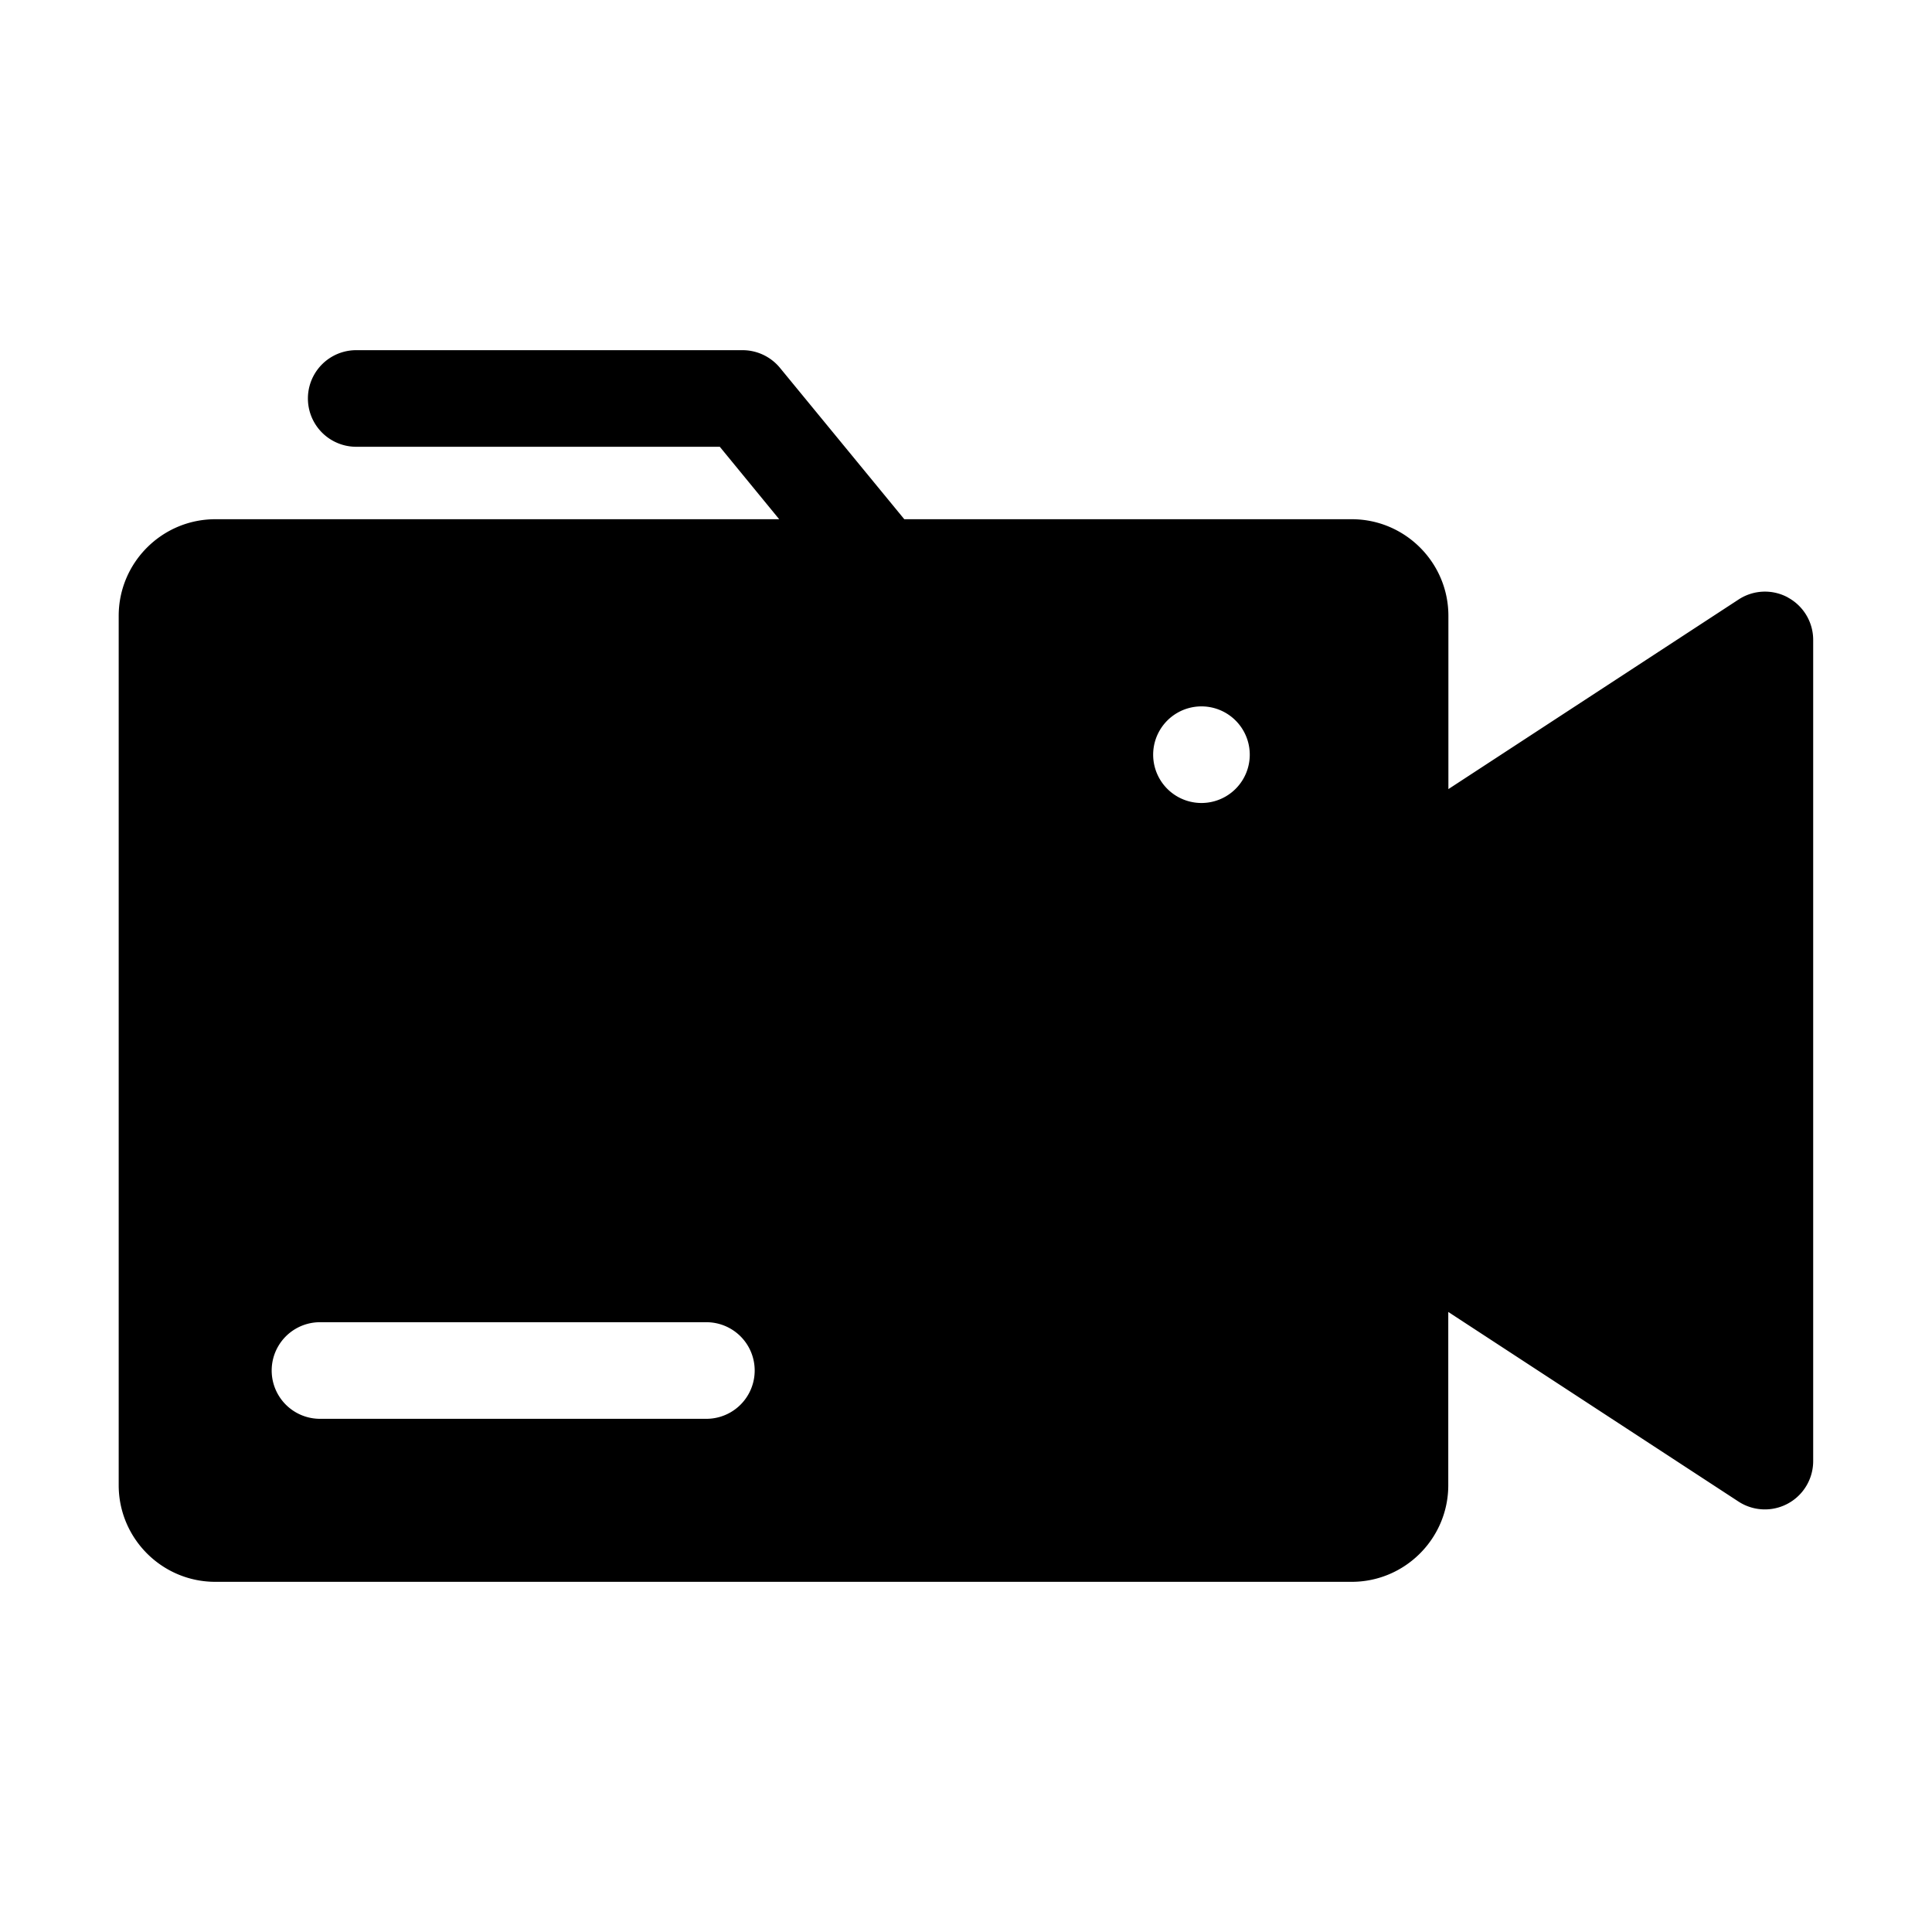 <?xml version="1.0" standalone="no"?><!DOCTYPE svg PUBLIC "-//W3C//DTD SVG 1.1//EN" "http://www.w3.org/Graphics/SVG/1.1/DTD/svg11.dtd"><svg t="1664521243875" class="icon" viewBox="0 0 1024 1024" version="1.1" xmlns="http://www.w3.org/2000/svg" p-id="2092" width="64" height="64" xmlns:xlink="http://www.w3.org/1999/xlink"><path d="M947.648 316.672a25.472 25.472 0 0 0-26.176 1.088l-153.792 100.48V326.4c0-28.224-22.976-51.2-51.2-51.2H479.296l-65.92-80.256A25.728 25.728 0 0 0 393.6 185.6h-204.8a25.6 25.6 0 1 0 0 51.2h192.704l31.488 38.4h-298.88c-28.224 0-51.2 22.976-51.2 51.2v460.8c0 28.224 22.976 51.2 51.2 51.2h602.304c28.224 0 51.2-22.976 51.2-51.2v-91.84l153.792 100.48a25.6 25.6 0 0 0 39.616-21.44V339.2a25.536 25.536 0 0 0-13.44-22.528zM374.4 752h-204.8a25.6 25.6 0 1 1 0-51.2h204.8a25.6 25.6 0 1 1 0 51.2z m262.4-326.4a25.6 25.6 0 1 1 0-51.2 25.6 25.6 0 0 1 0 51.2z" fill="currentColor" p-id="2093"></path></svg>